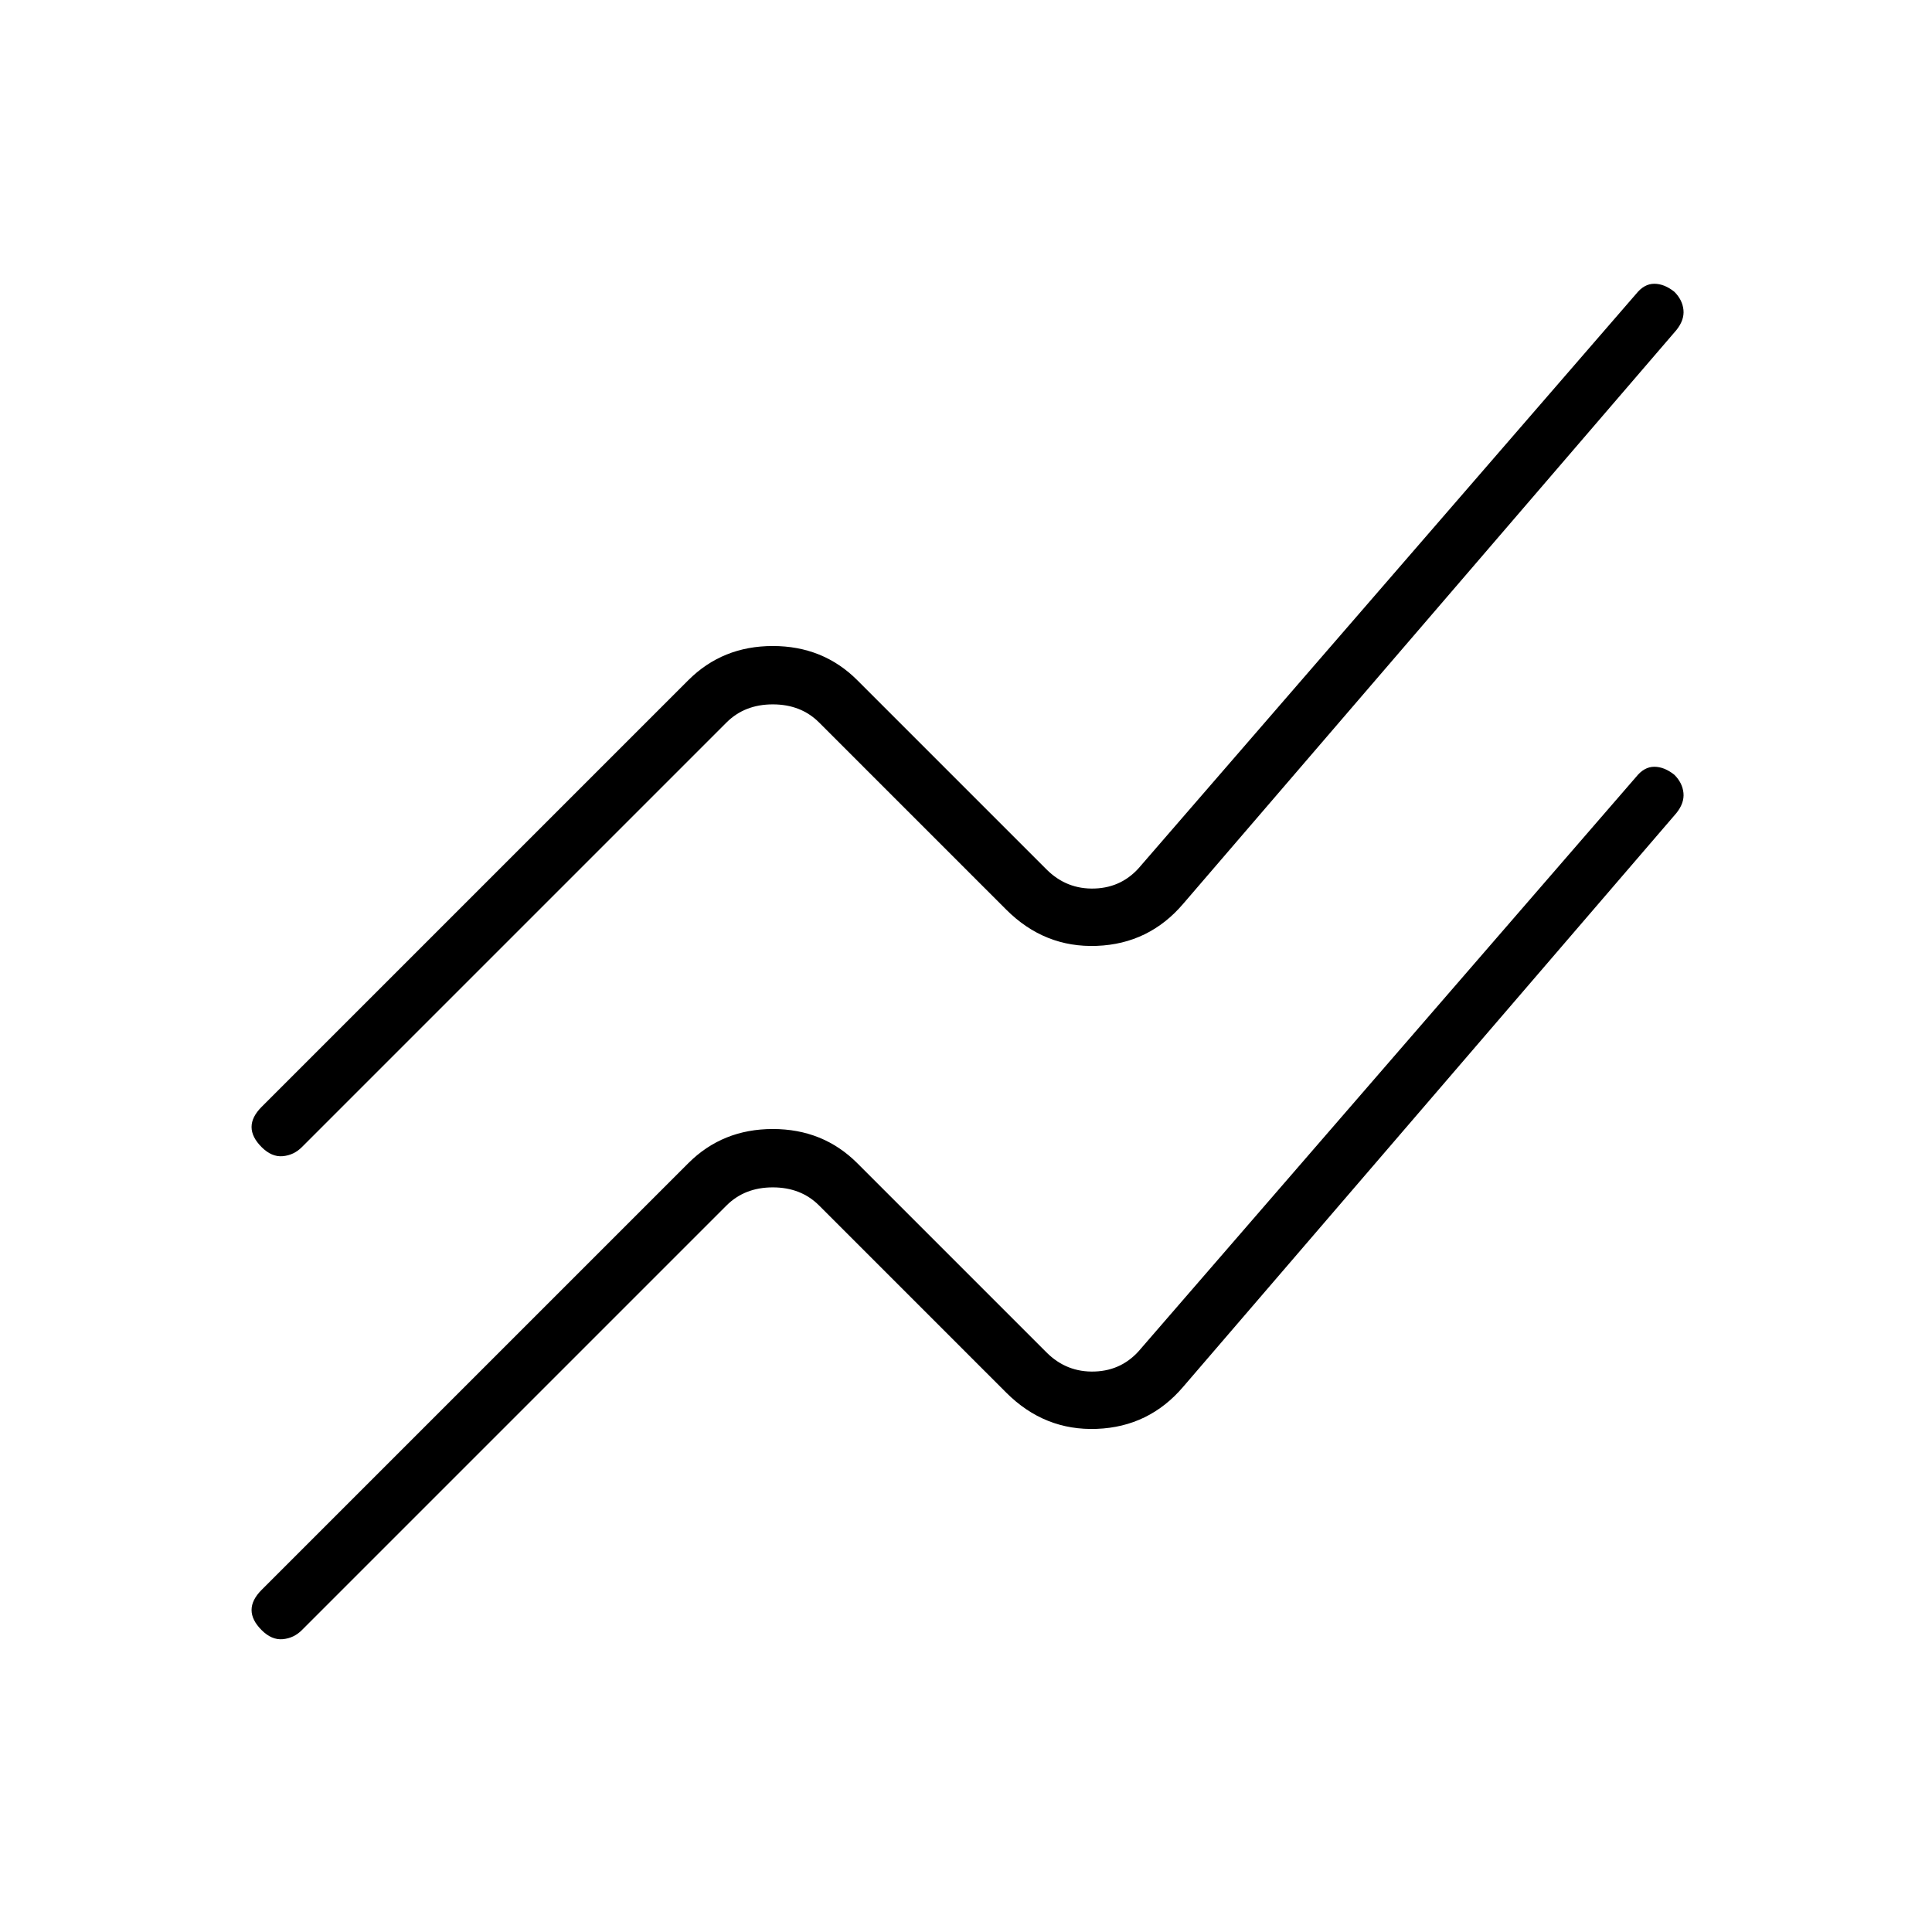 <svg xmlns="http://www.w3.org/2000/svg" height="24" viewBox="0 -960 960 960" width="24"><path d="m130-170 212-212q17-17 42-17t42 17l94 94q10 10 24 9.5t23-11.5l246-284q4-5 9-5t10 4q4 4 4.5 9t-3.5 10L588-271q-17 20-43 21t-45-18l-93-93q-9-9-23-9t-23 9L150-150q-4 4-9.5 4.5T130-150q-5-5-5-10t5-10Zm0-240 212-212q17-17 42-17t42 17l94 94q10 10 24 9.5t23-11.5l246-284q4-5 9-5t10 4q4 4 4.5 9t-3.5 10L588-511q-17 20-43 21t-45-18l-93-93q-9-9-23-9t-23 9L150-390q-4 4-9.5 4.5T130-390q-5-5-5-10t5-10Z"/></svg>